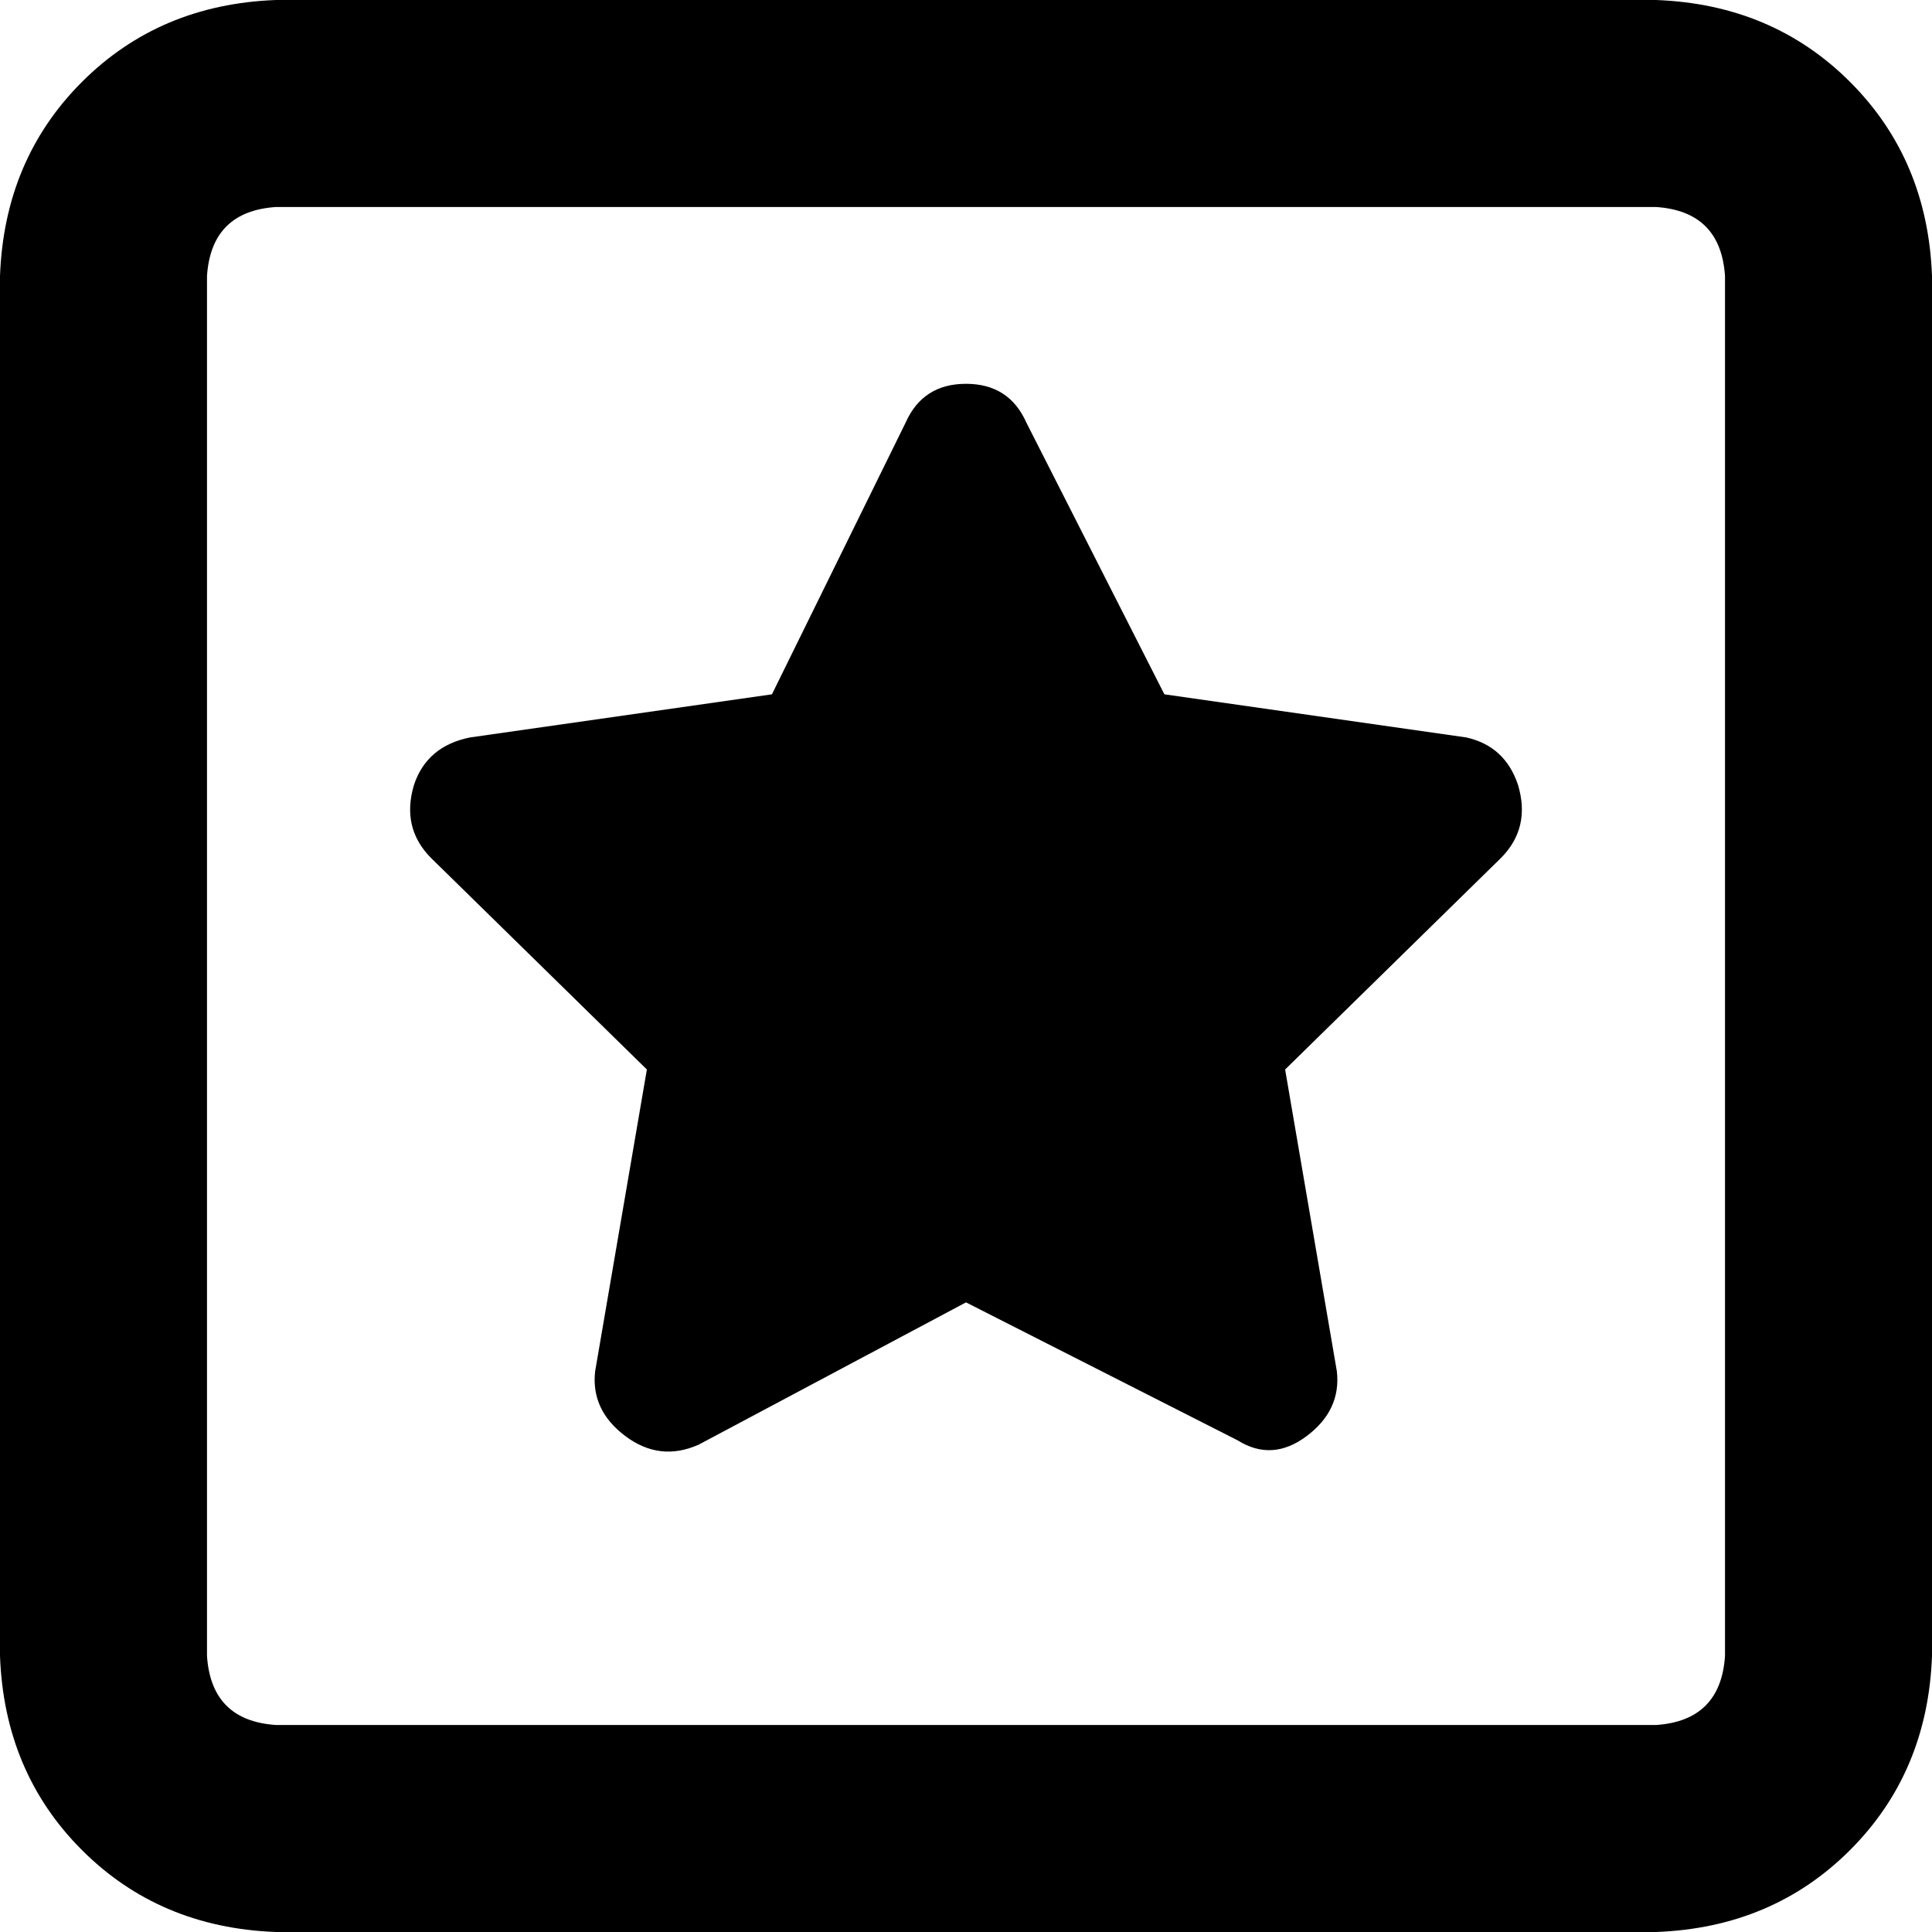 <svg viewBox="0 0 448 448">
  <path
    d="M 64 48 Q 49 49 48 64 L 48 384 Q 49 399 64 400 L 384 400 Q 399 399 400 384 L 400 64 Q 399 49 384 48 L 64 48 L 64 48 Z M 0 64 Q 1 37 19 19 L 19 19 Q 37 1 64 0 L 384 0 Q 411 1 429 19 Q 447 37 448 64 L 448 384 Q 447 411 429 429 Q 411 447 384 448 L 64 448 Q 37 447 19 429 Q 1 411 0 384 L 0 64 L 0 64 Z M 224 89 Q 234 89 238 98 L 270 161 L 340 171 Q 349 173 352 182 Q 355 192 348 199 L 298 248 L 310 318 Q 311 327 303 333 Q 295 339 287 334 L 224 302 L 162 335 Q 153 339 145 333 Q 137 327 138 318 L 150 248 L 100 199 Q 93 192 96 182 Q 99 173 109 171 L 179 161 L 210 98 Q 214 89 224 89 L 224 89 Z"
  />
</svg>
